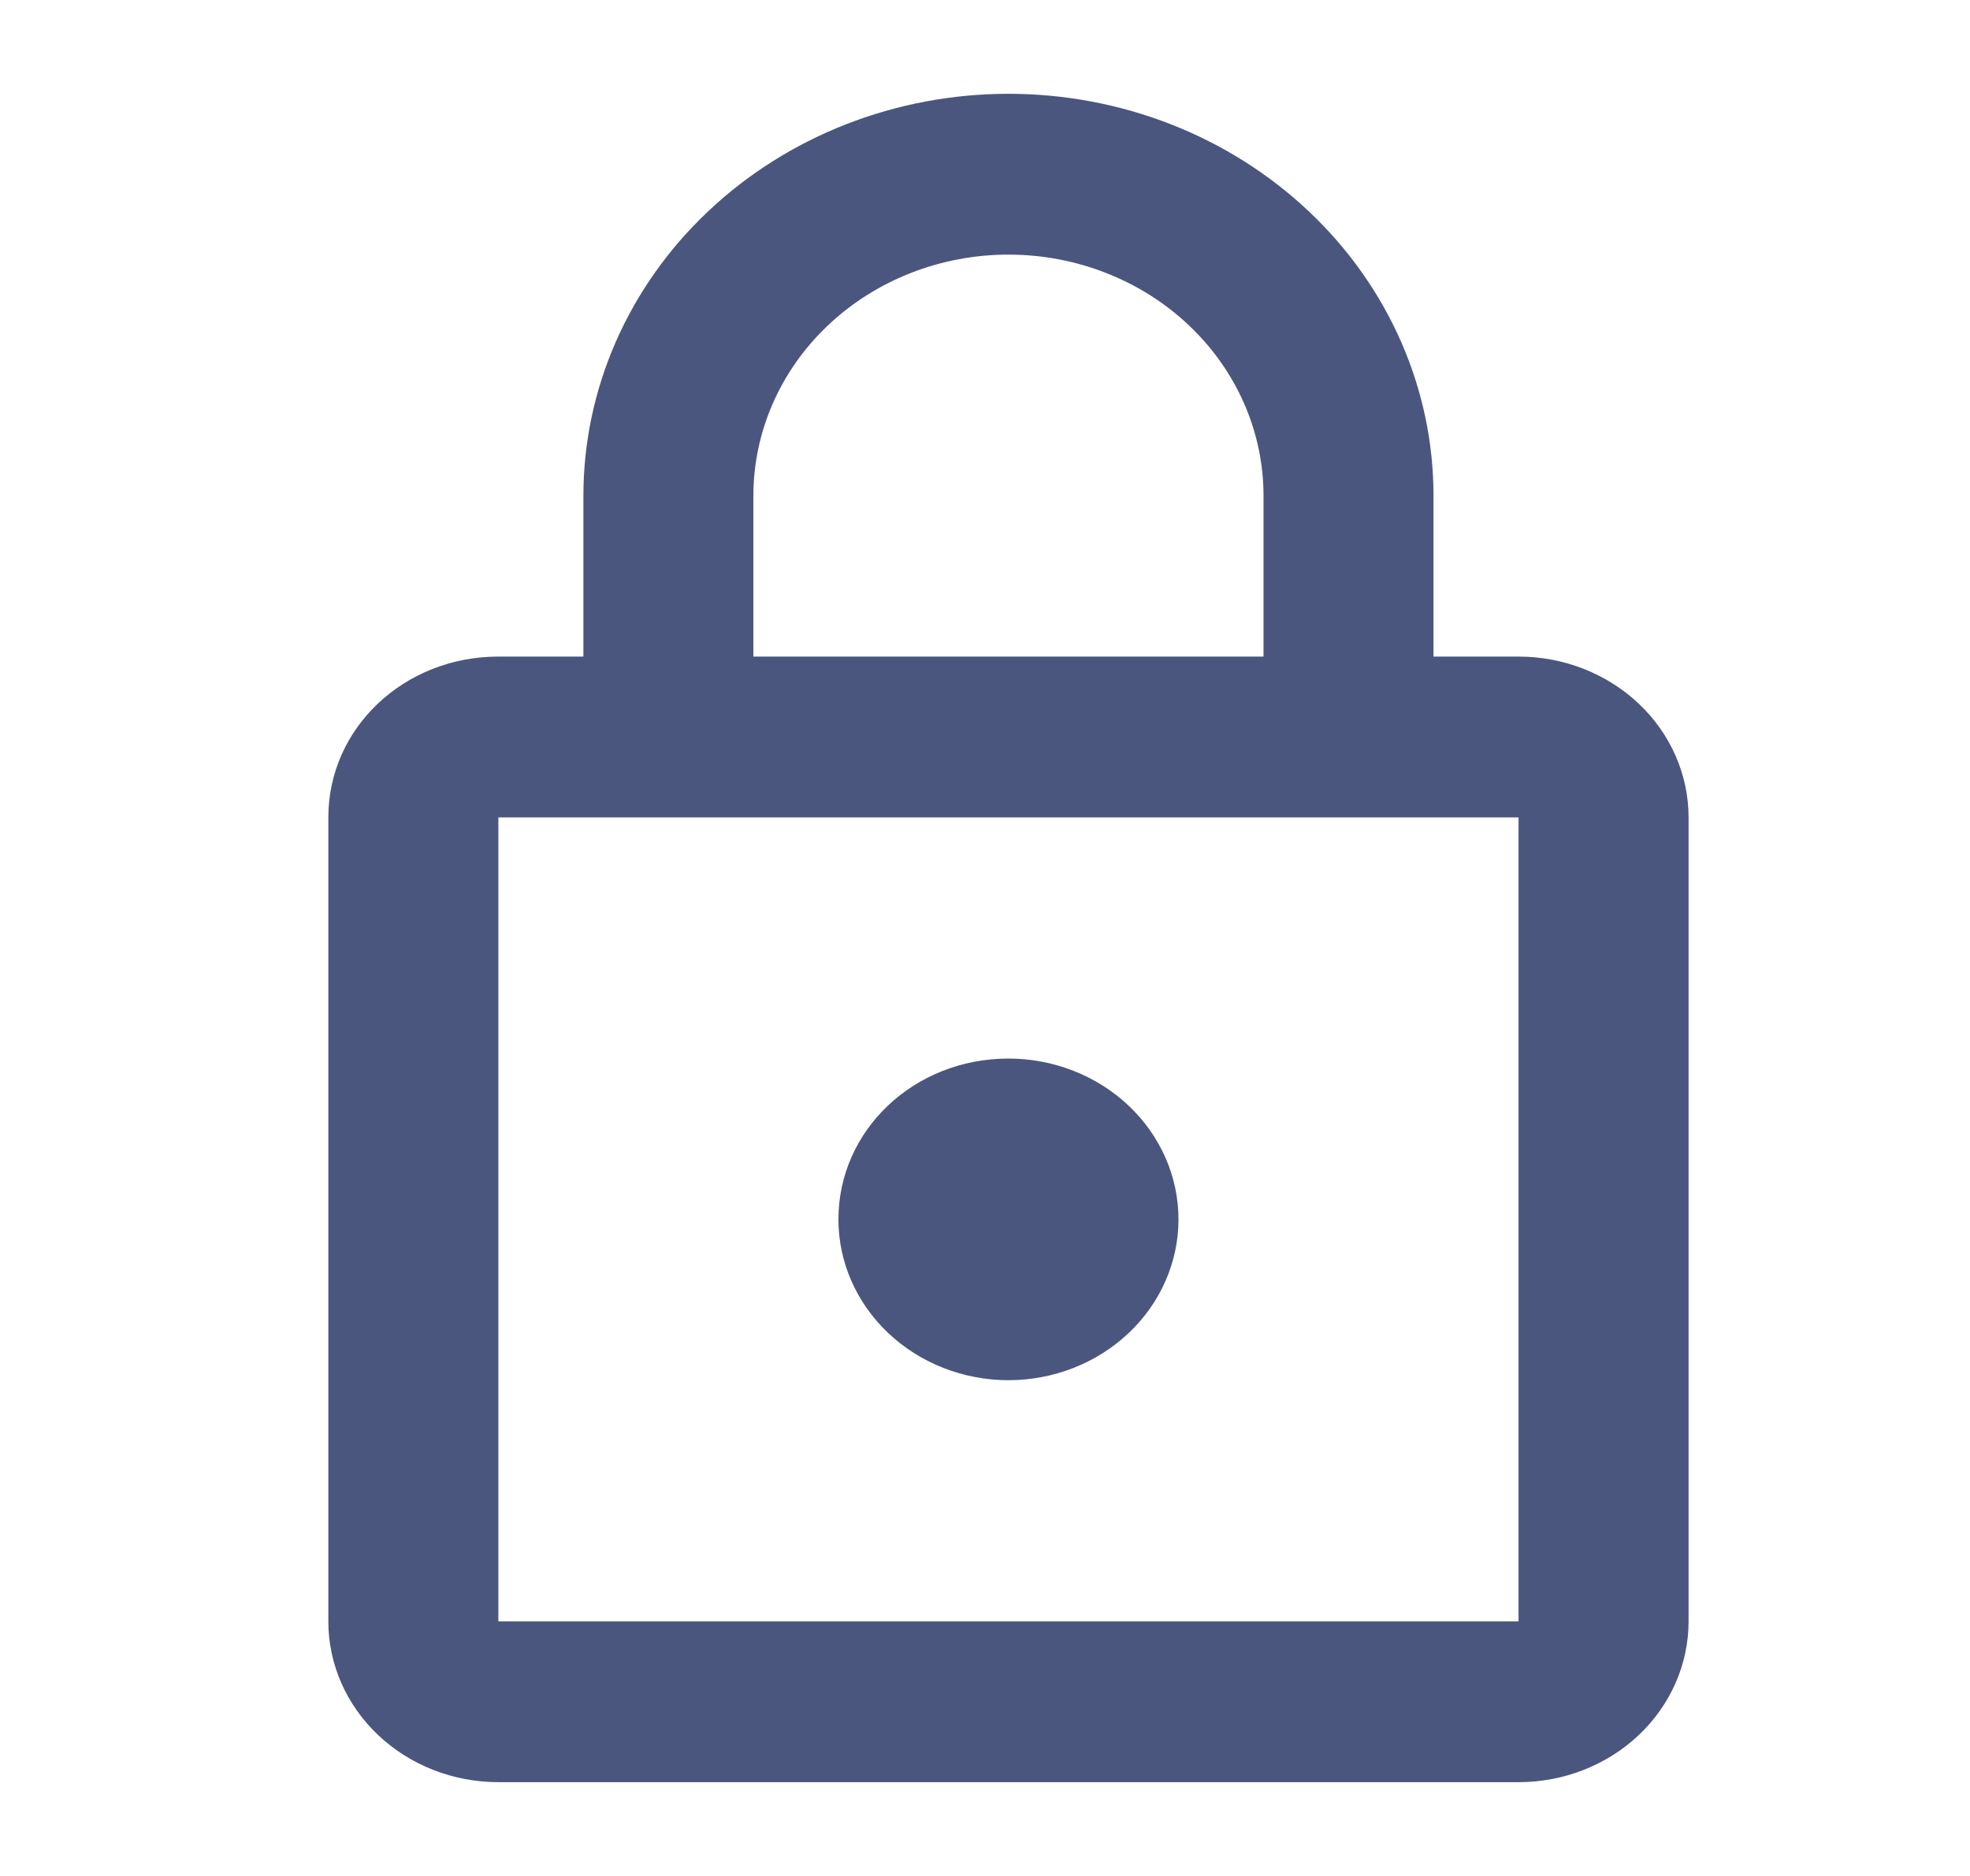 <svg width="42" height="40" viewBox="0 0 42 40" fill="none" xmlns="http://www.w3.org/2000/svg">
  <path
    d="M21.5 29.429C20.539 29.429 19.617 29.067 18.937 28.424C18.257 27.781 17.875 26.909 17.875 26C17.875 24.097 19.488 22.571 21.5 22.571C22.461 22.571 23.383 22.933 24.063 23.576C24.743 24.219 25.125 25.091 25.125 26C25.125 26.909 24.743 27.781 24.063 28.424C23.383 29.067 22.461 29.429 21.5 29.429ZM32.375 34.571V17.429H10.625V34.571H32.375ZM32.375 14C33.336 14 34.258 14.361 34.938 15.004C35.618 15.647 36 16.519 36 17.429V34.571C36 35.481 35.618 36.353 34.938 36.996C34.258 37.639 33.336 38 32.375 38H10.625C9.664 38 8.742 37.639 8.062 36.996C7.382 36.353 7 35.481 7 34.571V17.429C7 15.526 8.613 14 10.625 14H12.438V10.571C12.438 8.298 13.392 6.118 15.092 4.511C16.791 2.903 19.096 2 21.5 2C22.69 2 23.869 2.222 24.968 2.652C26.068 3.083 27.067 3.715 27.908 4.511C28.75 5.306 29.417 6.251 29.873 7.291C30.328 8.331 30.562 9.446 30.562 10.571V14H32.375ZM21.5 5.429C20.058 5.429 18.675 5.97 17.655 6.935C16.635 7.899 16.062 9.207 16.062 10.571V14H26.938V10.571C26.938 9.207 26.365 7.899 25.345 6.935C24.325 5.97 22.942 5.429 21.5 5.429Z"
    fill="#0F1E54"
    fill-opacity="0.75"
  />
</svg>